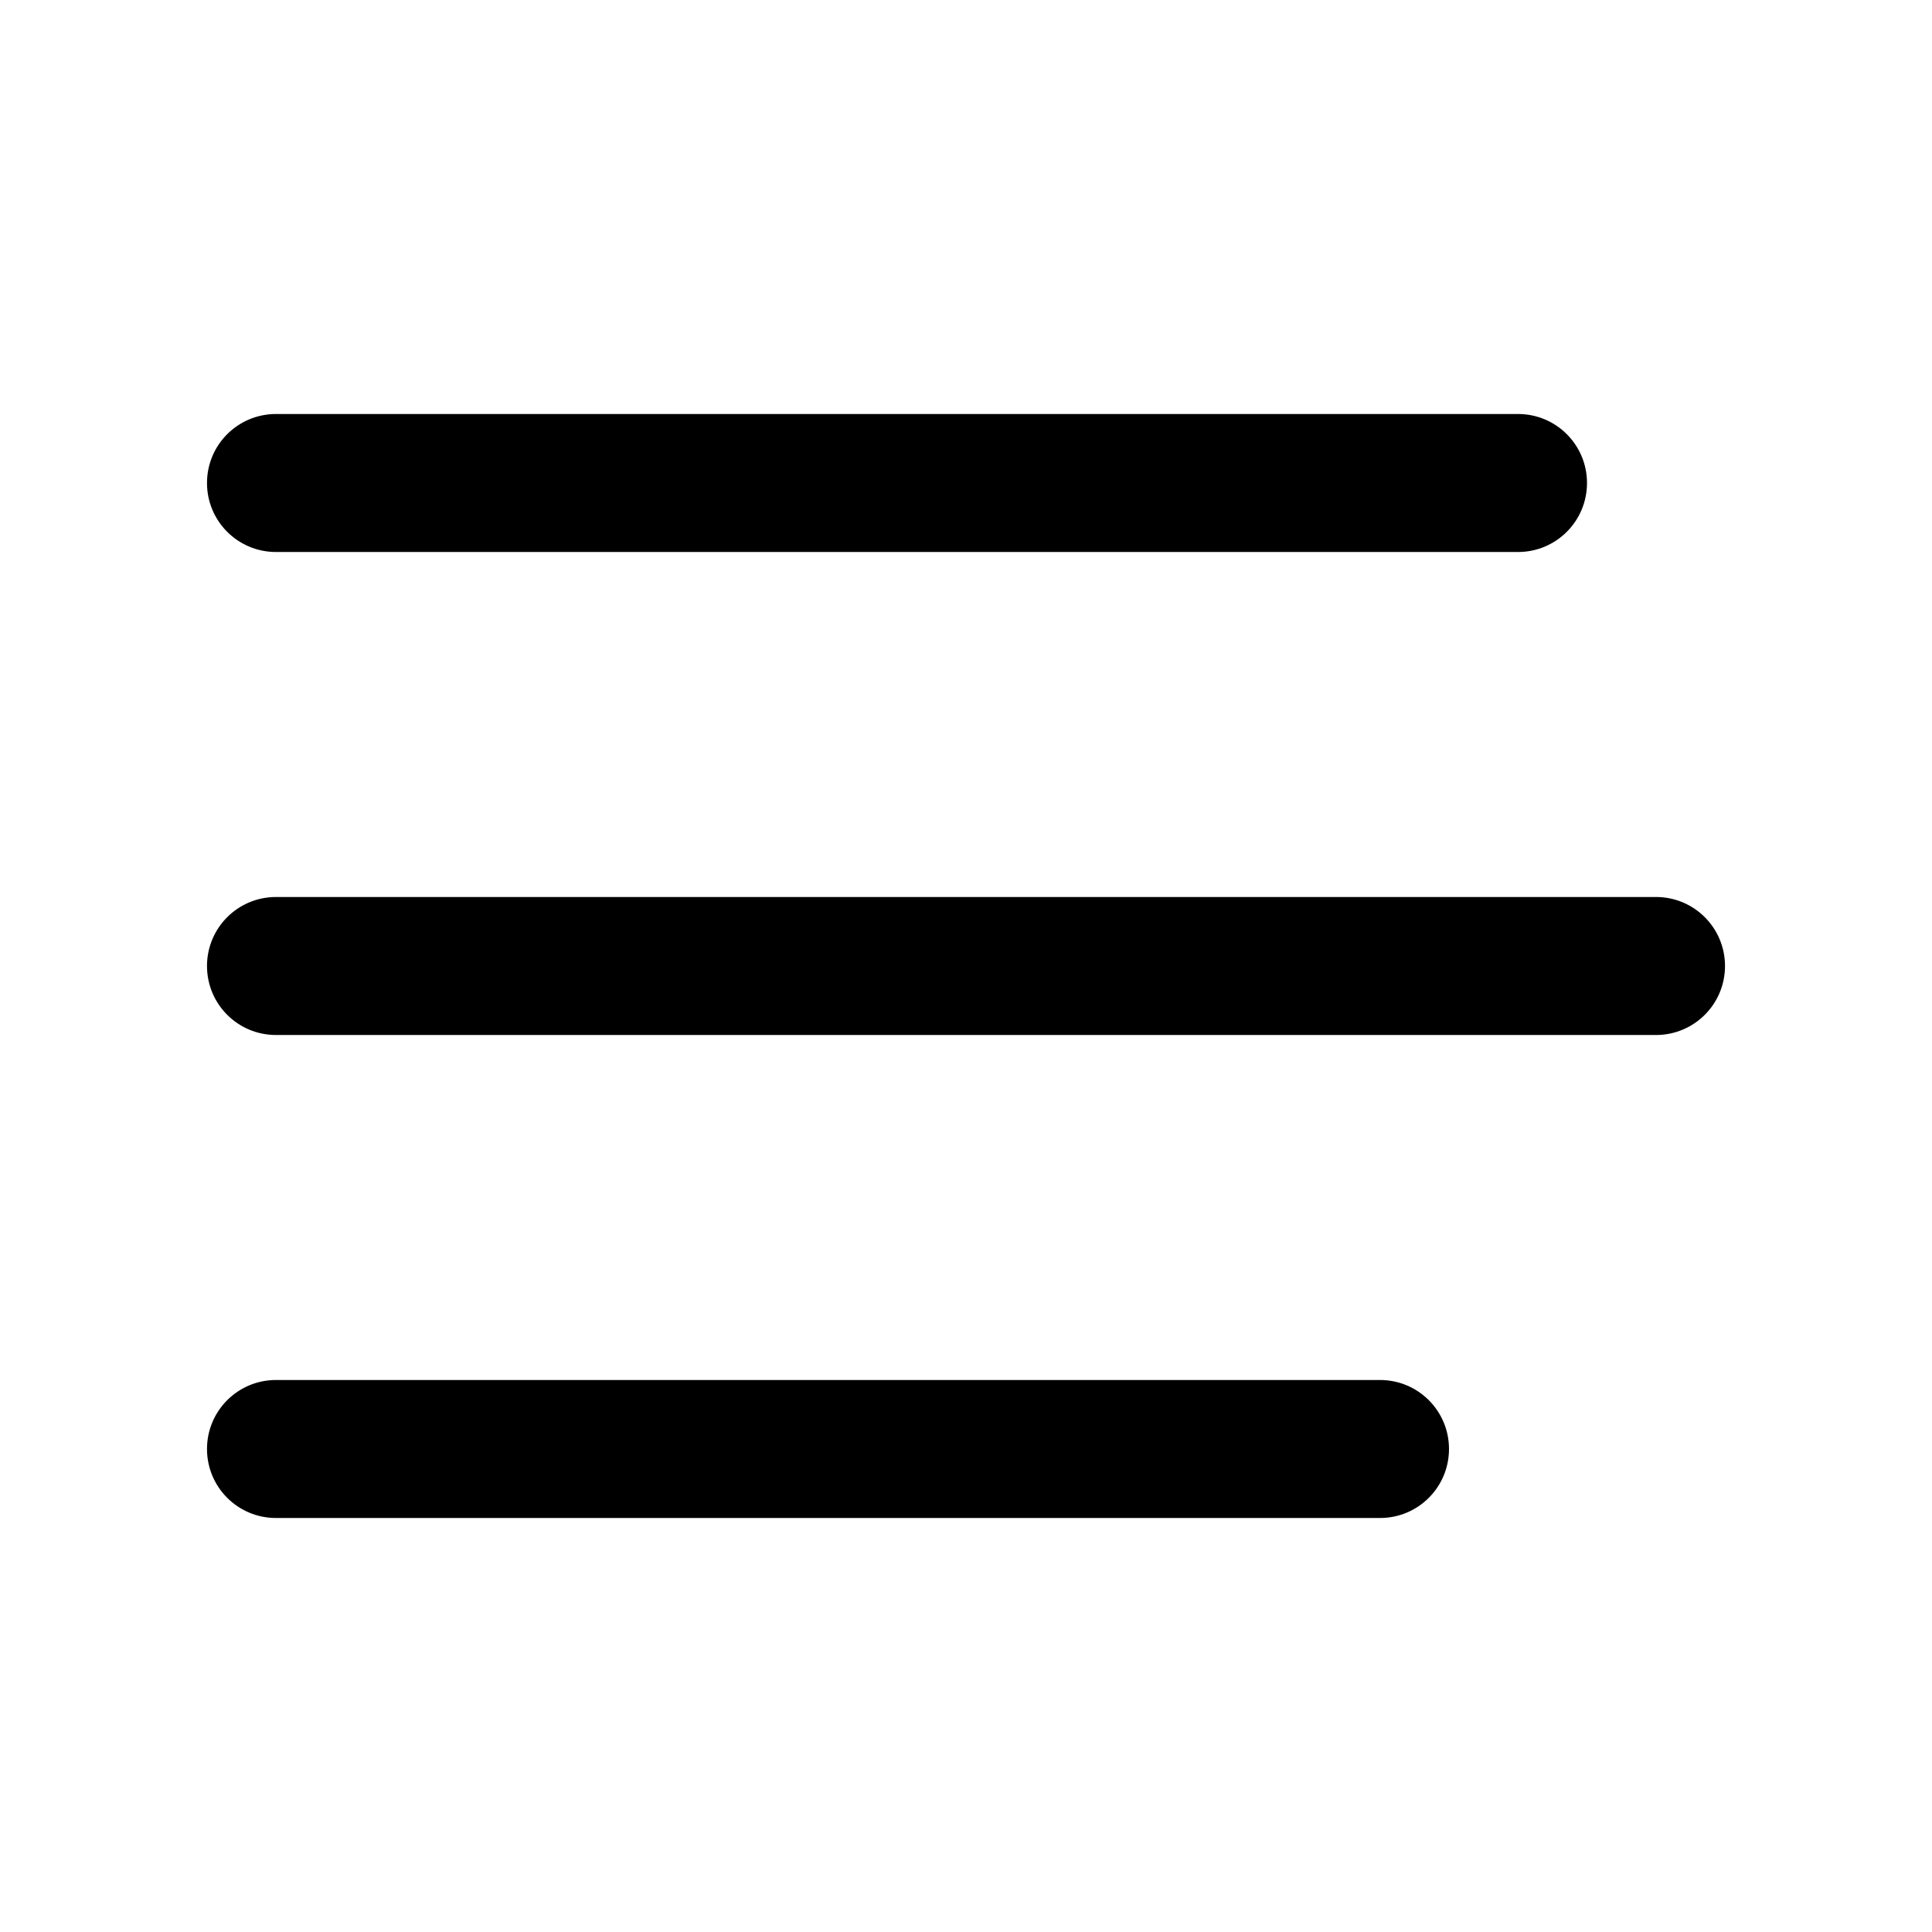 <svg viewBox="0 0 28 28" fill="none" xmlns="http://www.w3.org/2000/svg"><path d="M20 20C20.553 20 21 20.447 21 21C21 21.553 20.553 22 20 22H4C3.447 22 3 21.553 3 21C3 20.447 3.447 20 4 20H20ZM24 13C24.553 13 25 13.447 25 14C25 14.553 24.553 15 24 15H4C3.447 15 3 14.553 3 14C3 13.447 3.447 13 4 13H24ZM22 6C22.553 6 23 6.447 23 7C23 7.553 22.553 8 22 8H4C3.447 8 3 7.553 3 7C3 6.447 3.447 6 4 6H22Z" fill="currentColor"/></svg>